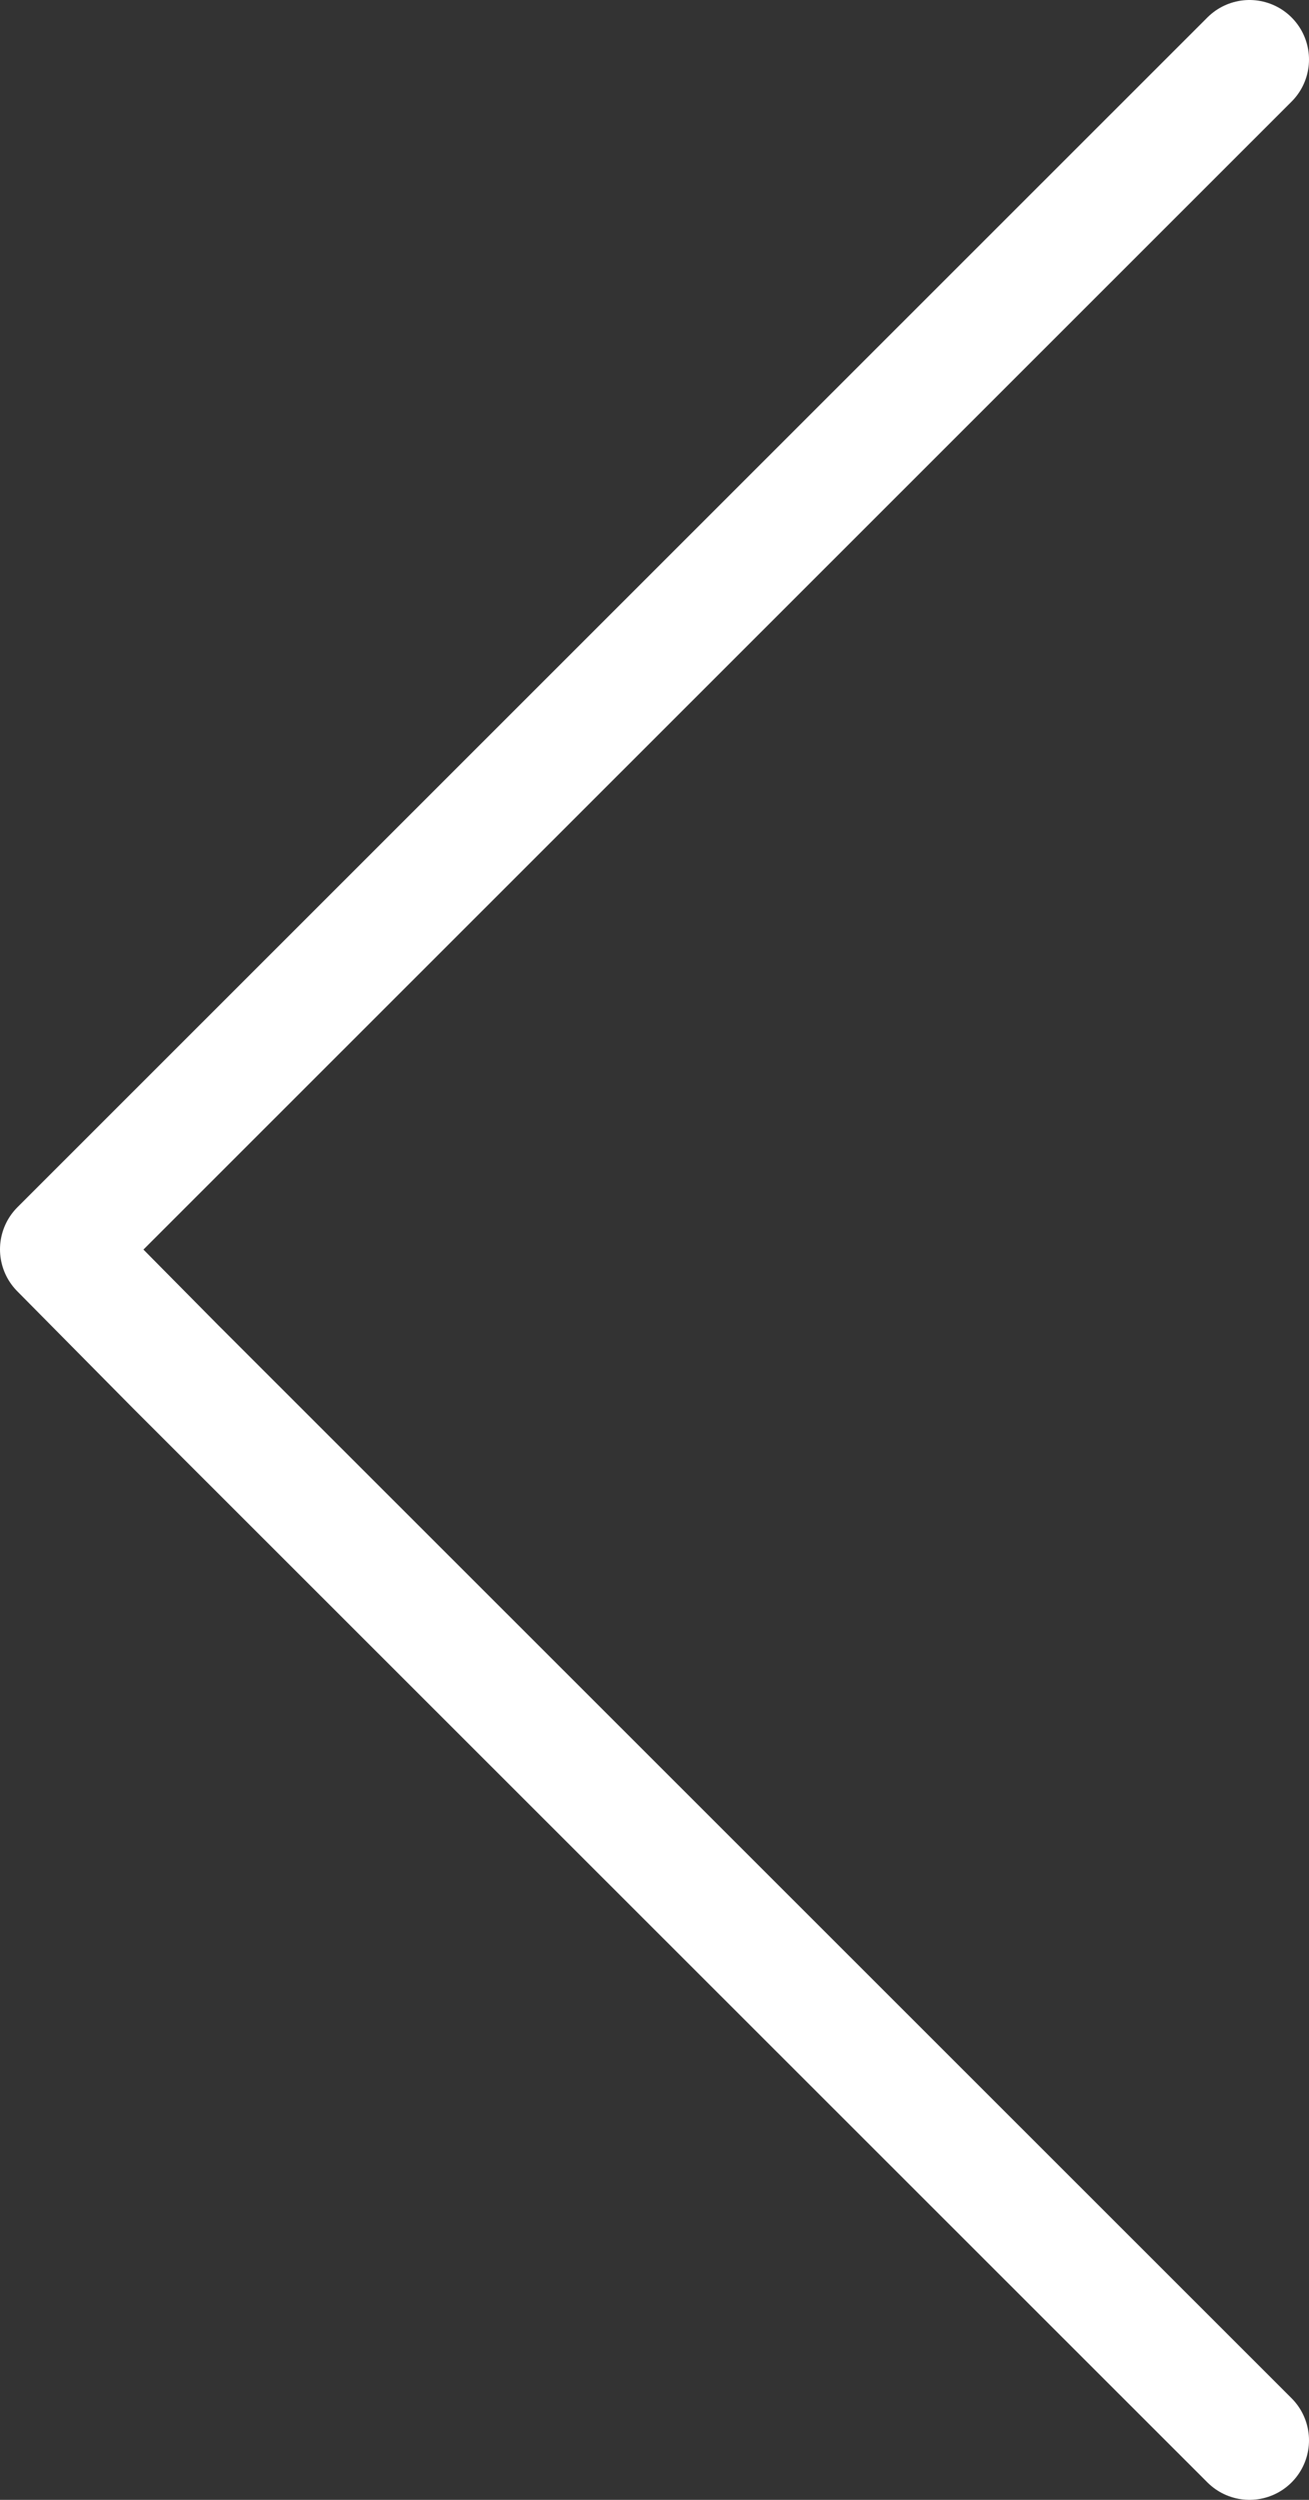 <svg width="22" height="42" viewBox="0 0 22 42" fill="none" xmlns="http://www.w3.org/2000/svg">
<rect x="0" y="0" width="22" height="42" fill="#333333" stroke="none"/>
<path d="M21 1L2.952 19.039L1 20.99L2.952 22.963L21 41" stroke="white" stroke-width="2" stroke-miterlimit="10" stroke-linecap="round" stroke-linejoin="round"/>
</svg>
